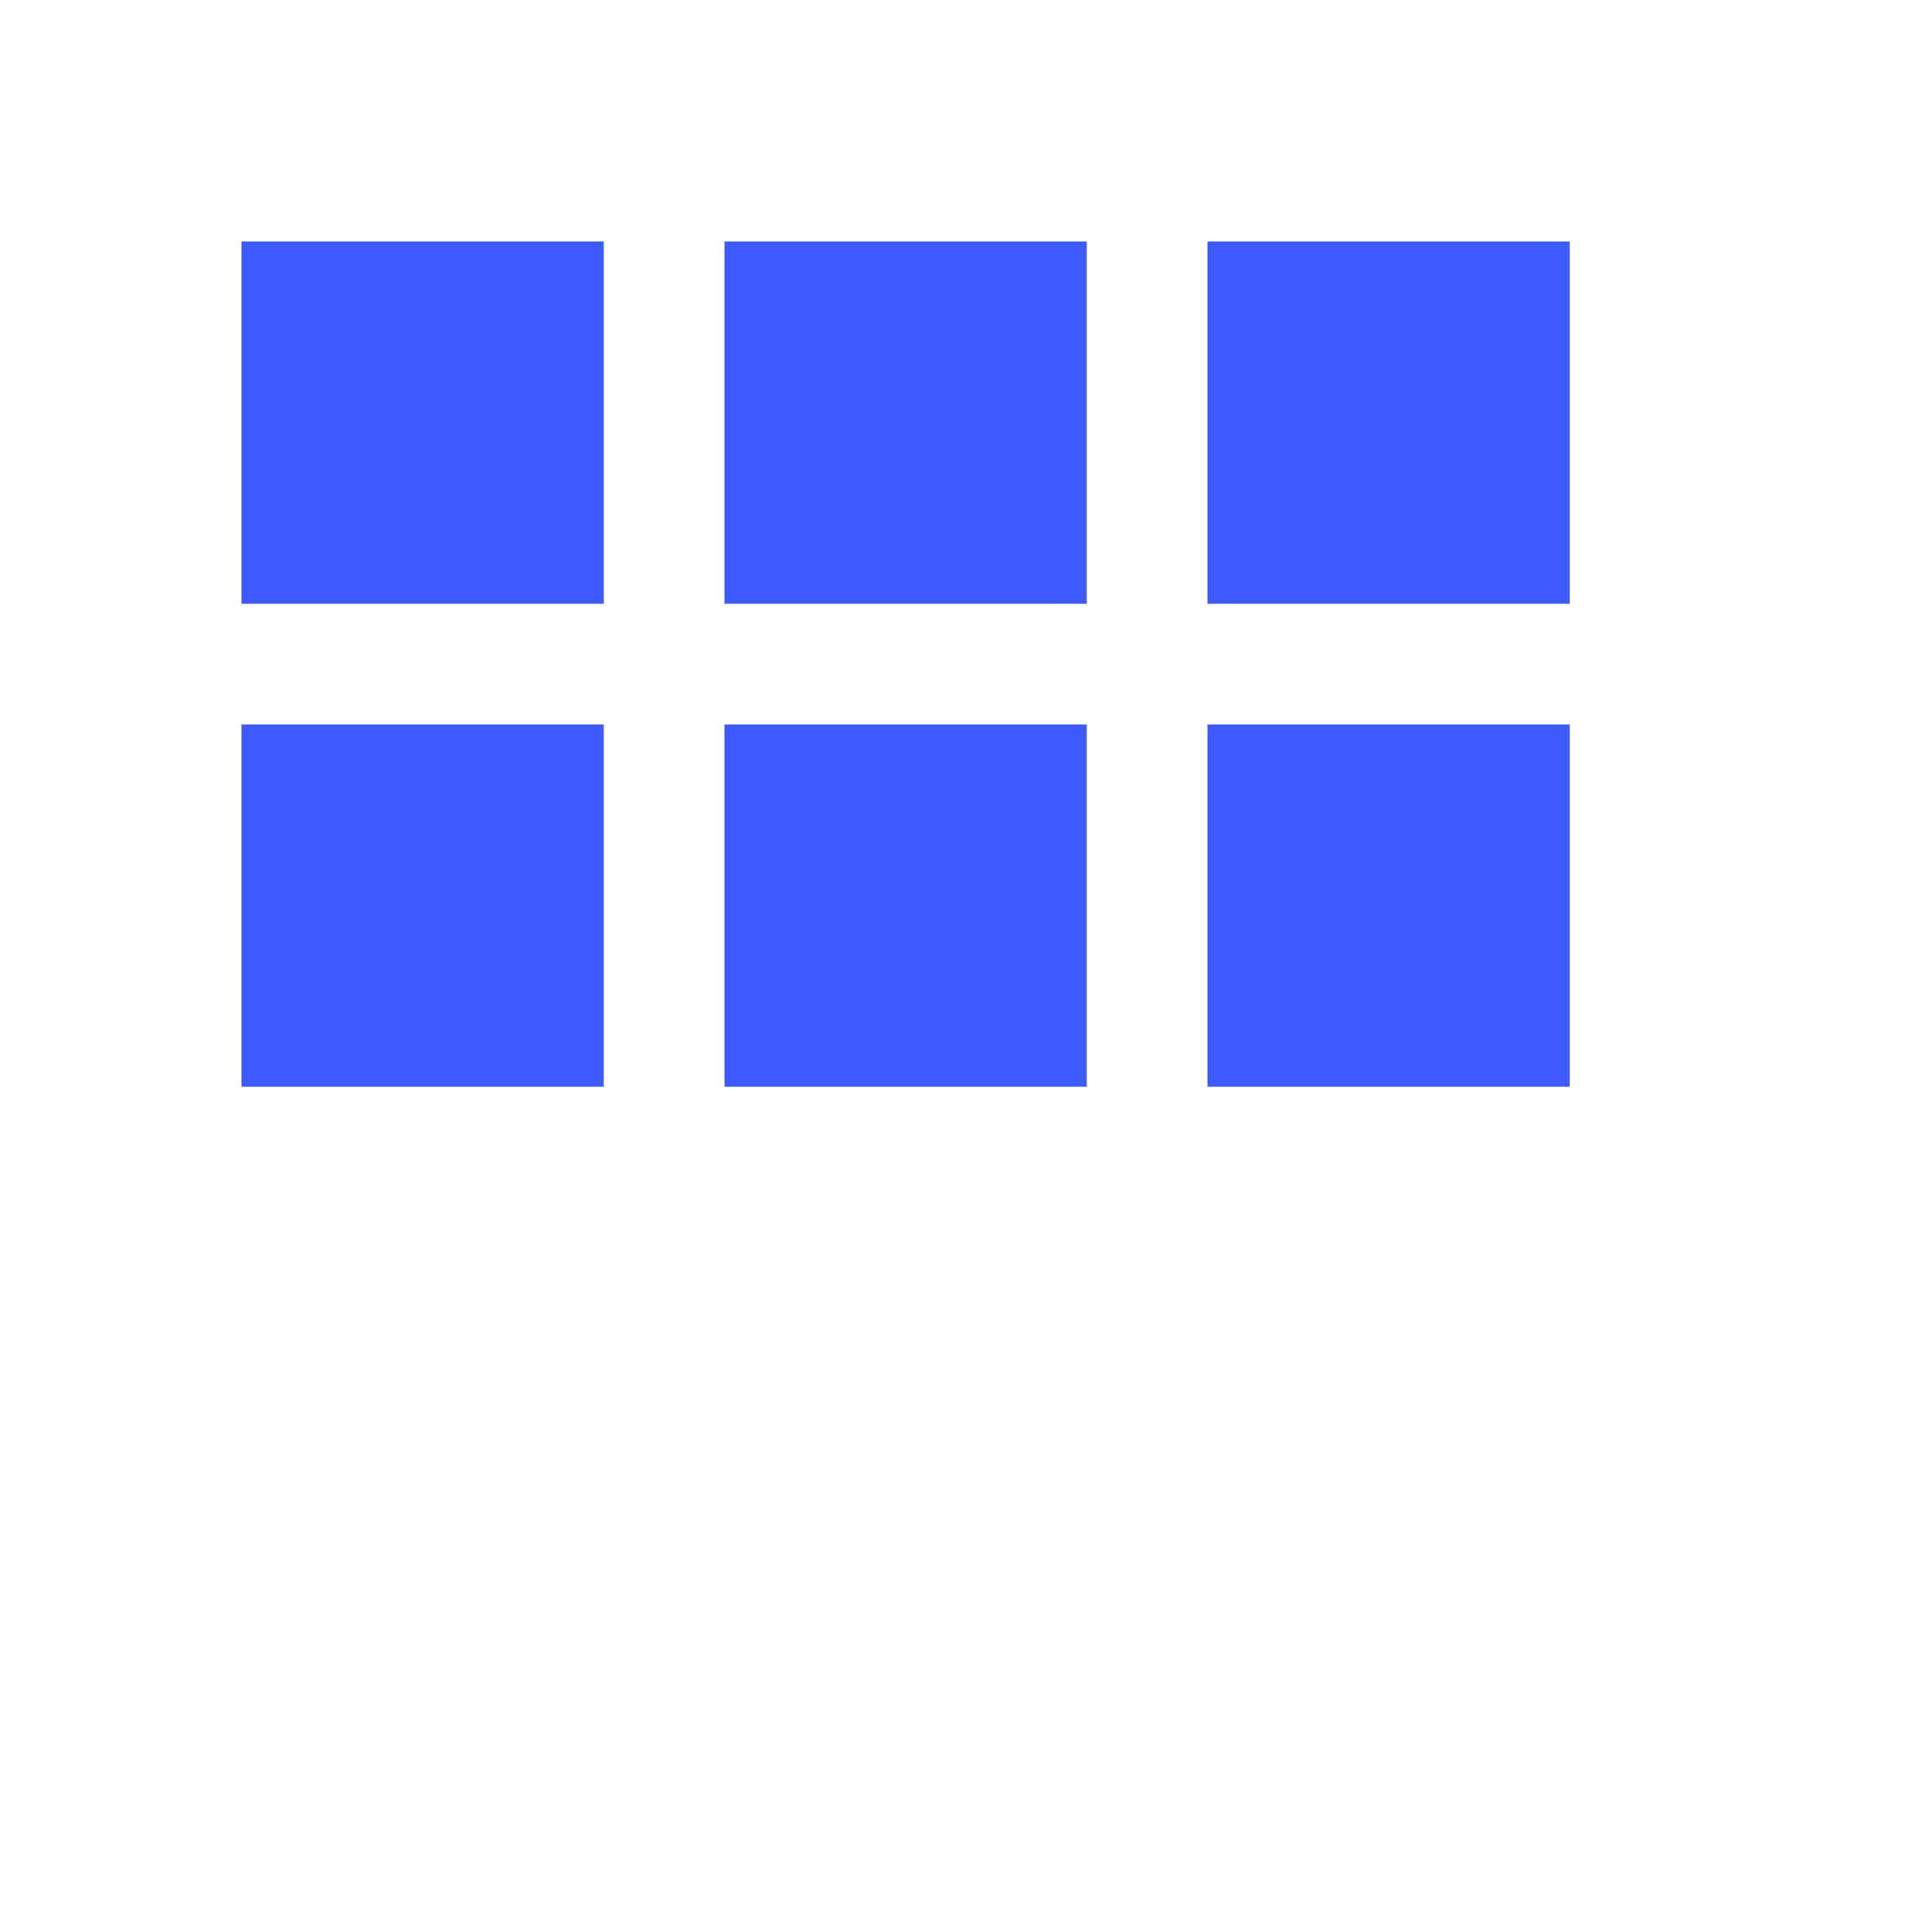 <svg xmlns="http://www.w3.org/2000/svg" width="64" height="64">
  <g fill="#3D5AFE">
    <rect x="8" y="8" width="12" height="12"/>
    <rect x="24" y="8" width="12" height="12"/>
    <rect x="40" y="8" width="12" height="12"/>
    <rect x="8" y="24" width="12" height="12"/>
    <rect x="24" y="24" width="12" height="12"/>
    <rect x="40" y="24" width="12" height="12"/>
  </g>
</svg>